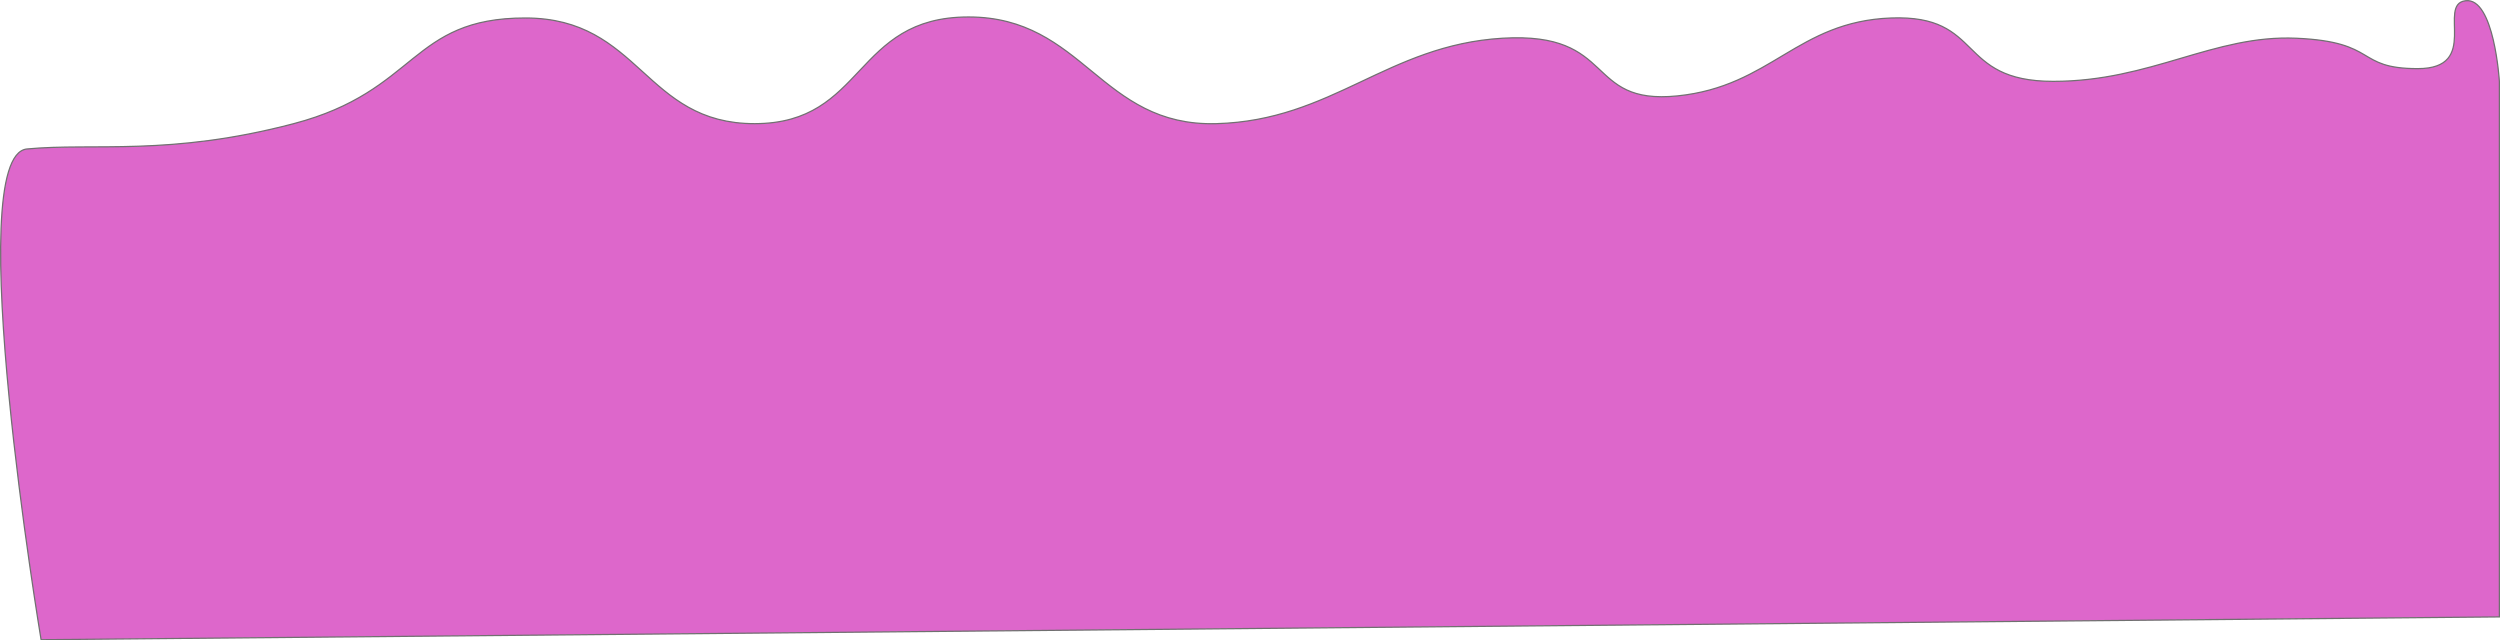 <svg xmlns="http://www.w3.org/2000/svg" width="1985.417" height="508.537" viewBox="0 0 1985.417 508.537">
  <g id="Component_3_1" data-name="Component 3 – 1" transform="translate(0.504 0.504)">
    <path id="Path_46" data-name="Path 46" d="M2401.739,889.4s-4.064-66.909-26.905-64.022,12.237,53.924-37.89,53.924-30.772-21.261-96.508-24.149-115.2,34.247-193,34.247-54.332-53.21-128.943-50.322-95.026,54.312-169.5,61.872-47.478-51.31-139.034-45.8S1474.984,920.51,1382.765,923s-105.194-84.741-196.8-84.741S1104.34,922.8,1016.341,923s-90.8-83.926-182.371-83.926S748.977,897,650.052,923,491.216,938.07,438.271,943.093s11.182,389.721,11.182,389.721L2401.739,1314.7Z" transform="translate(-417.326 -825.285)" fill="#dd67cb" stroke="#707070" stroke-width="1"/>
  </g>
</svg>
